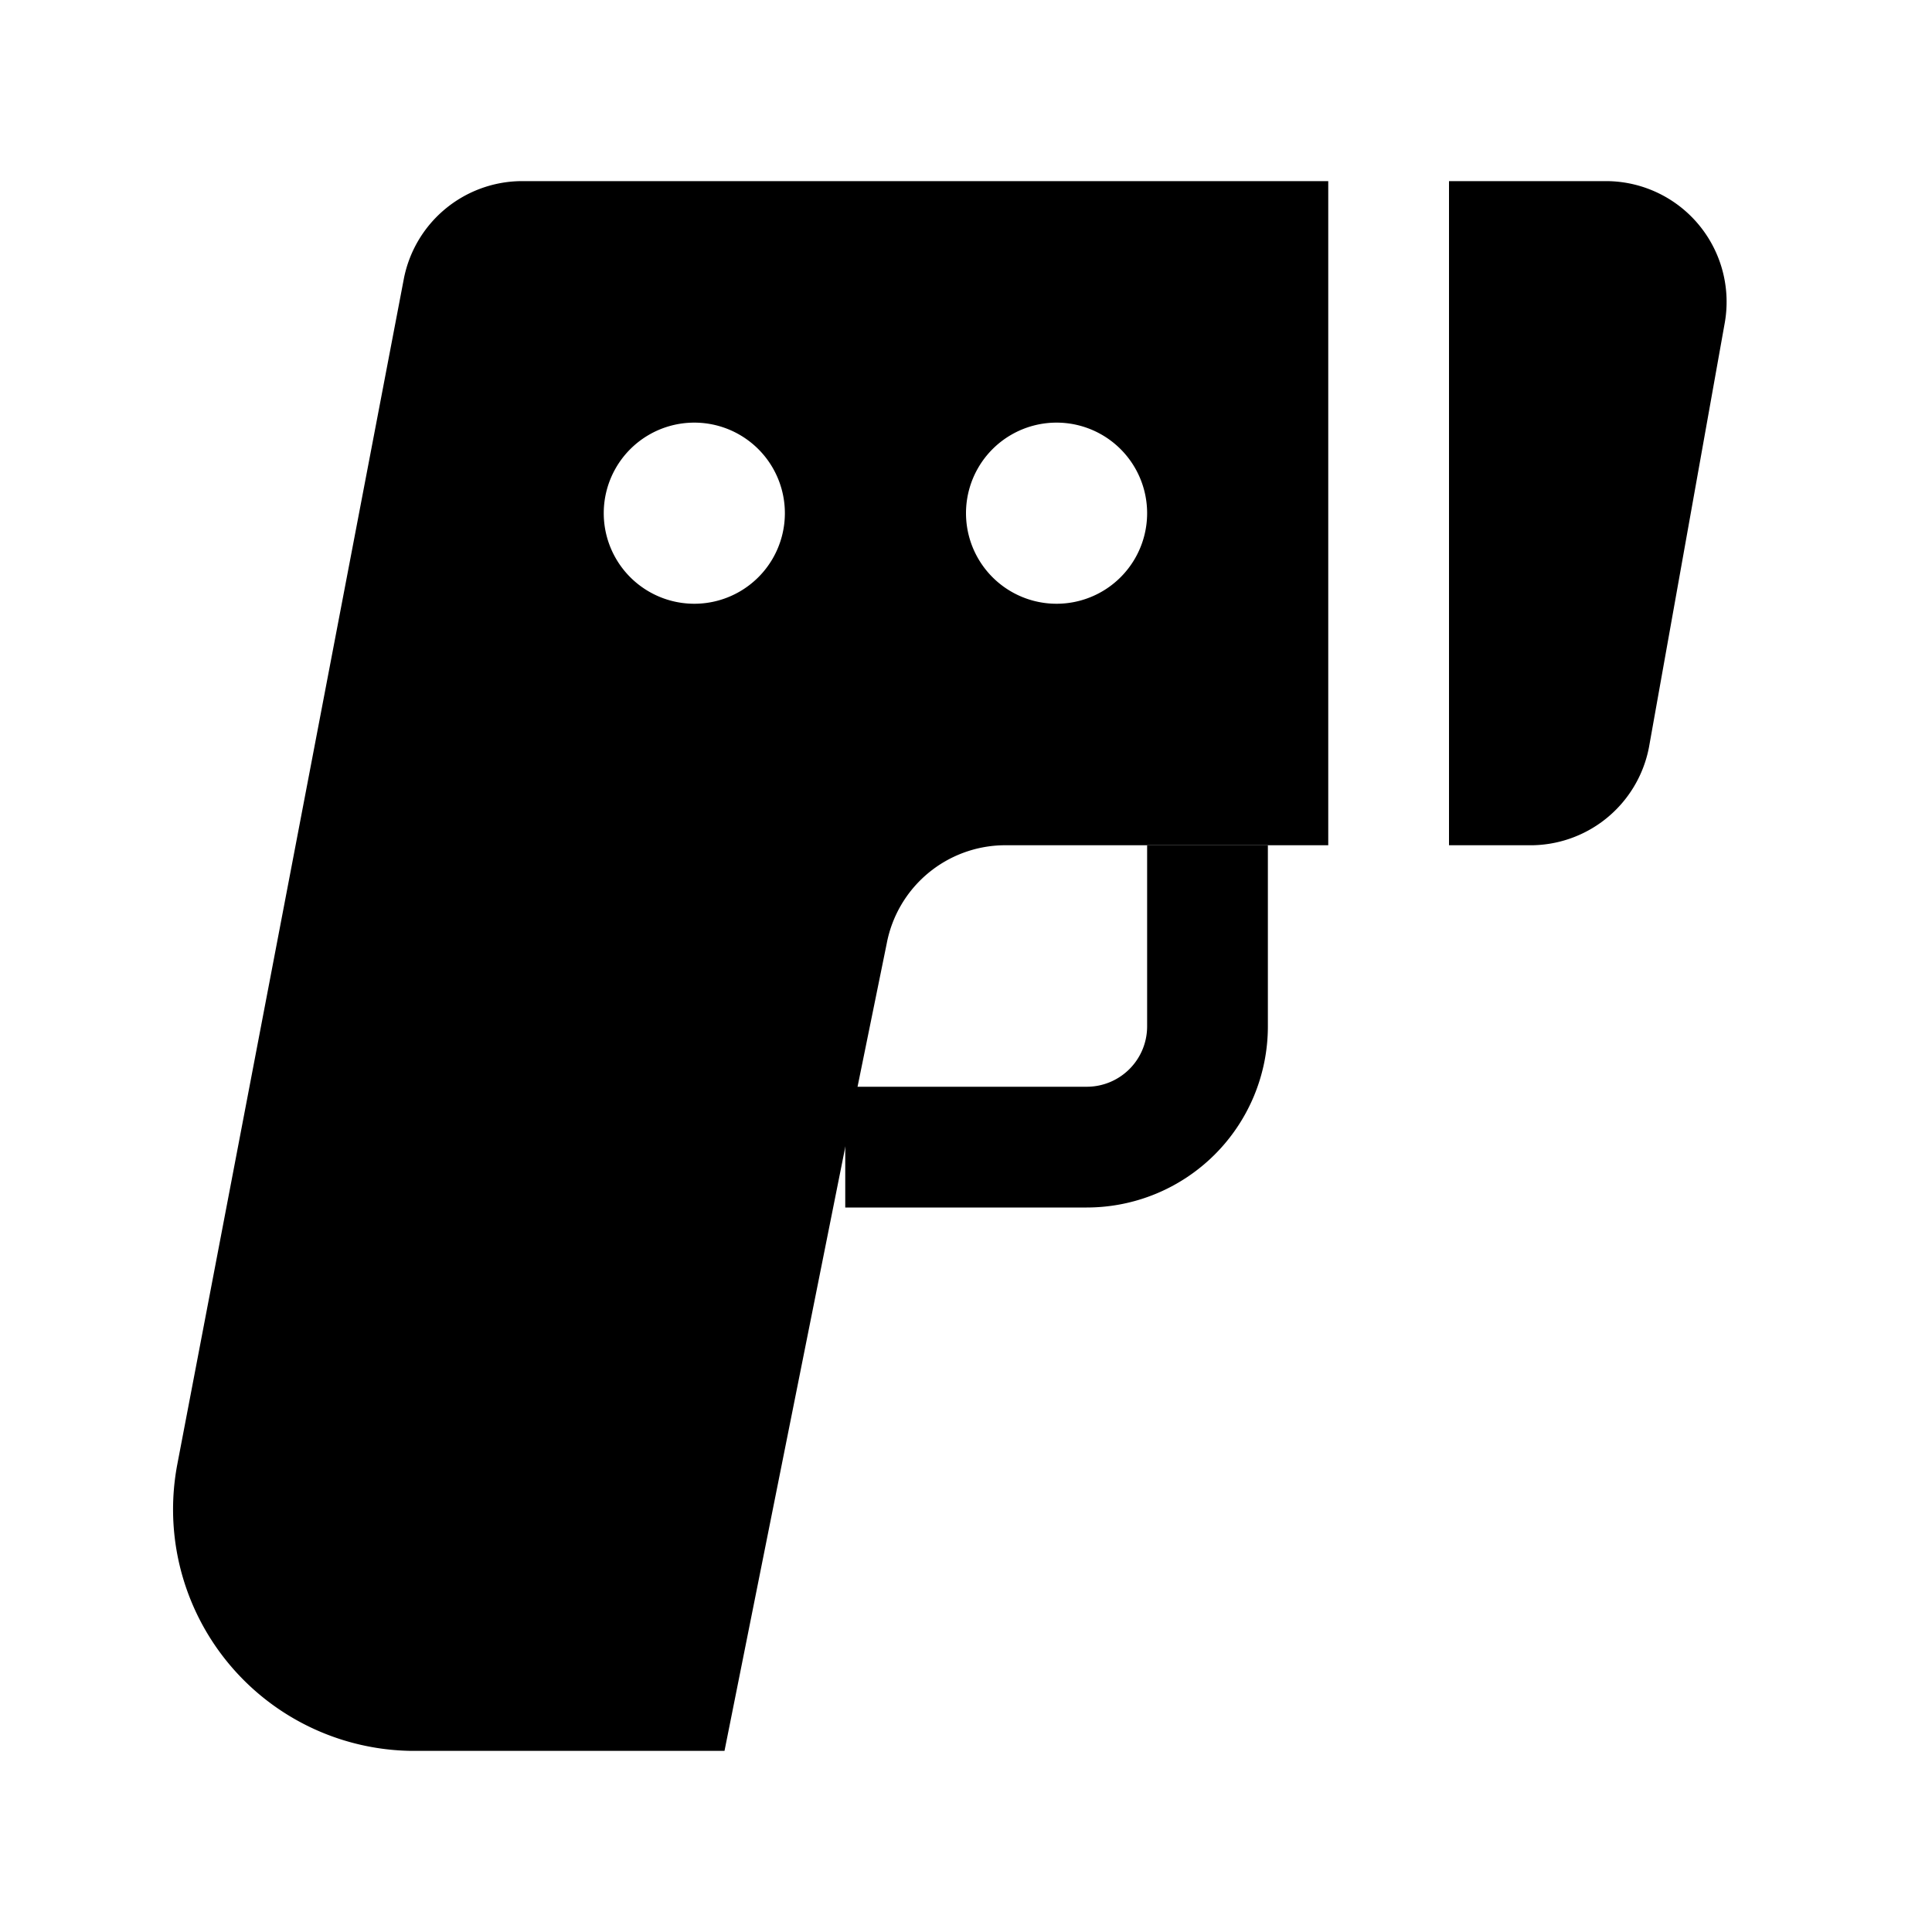 <svg xmlns="http://www.w3.org/2000/svg" viewBox="0 0 512 512" fill="none"><path d="m320 224v48a32 32 0 0 1-32 32h-64" stroke="currentColor" stroke-width="32"/><path clip-rule="evenodd" d="m138 48h214v176h-86a32 32 0 0 0-31 26l-11 54-32 160h-83a64 64 0 0 1-62-76l60-314a32 32 0 0 1 31-26zm246 176h21a32 32 0 0 0 32-26l20-112a32 32 0 0 0-31-38h-42v176zm-200-64a24 24 0 1 0 0-48 24 24 0 0 0 0 48zm120-24a24 24 0 1 1-48 0 24 24 0 0 1 48 0z" fill="currentColor" fill-rule="evenodd"/></svg>